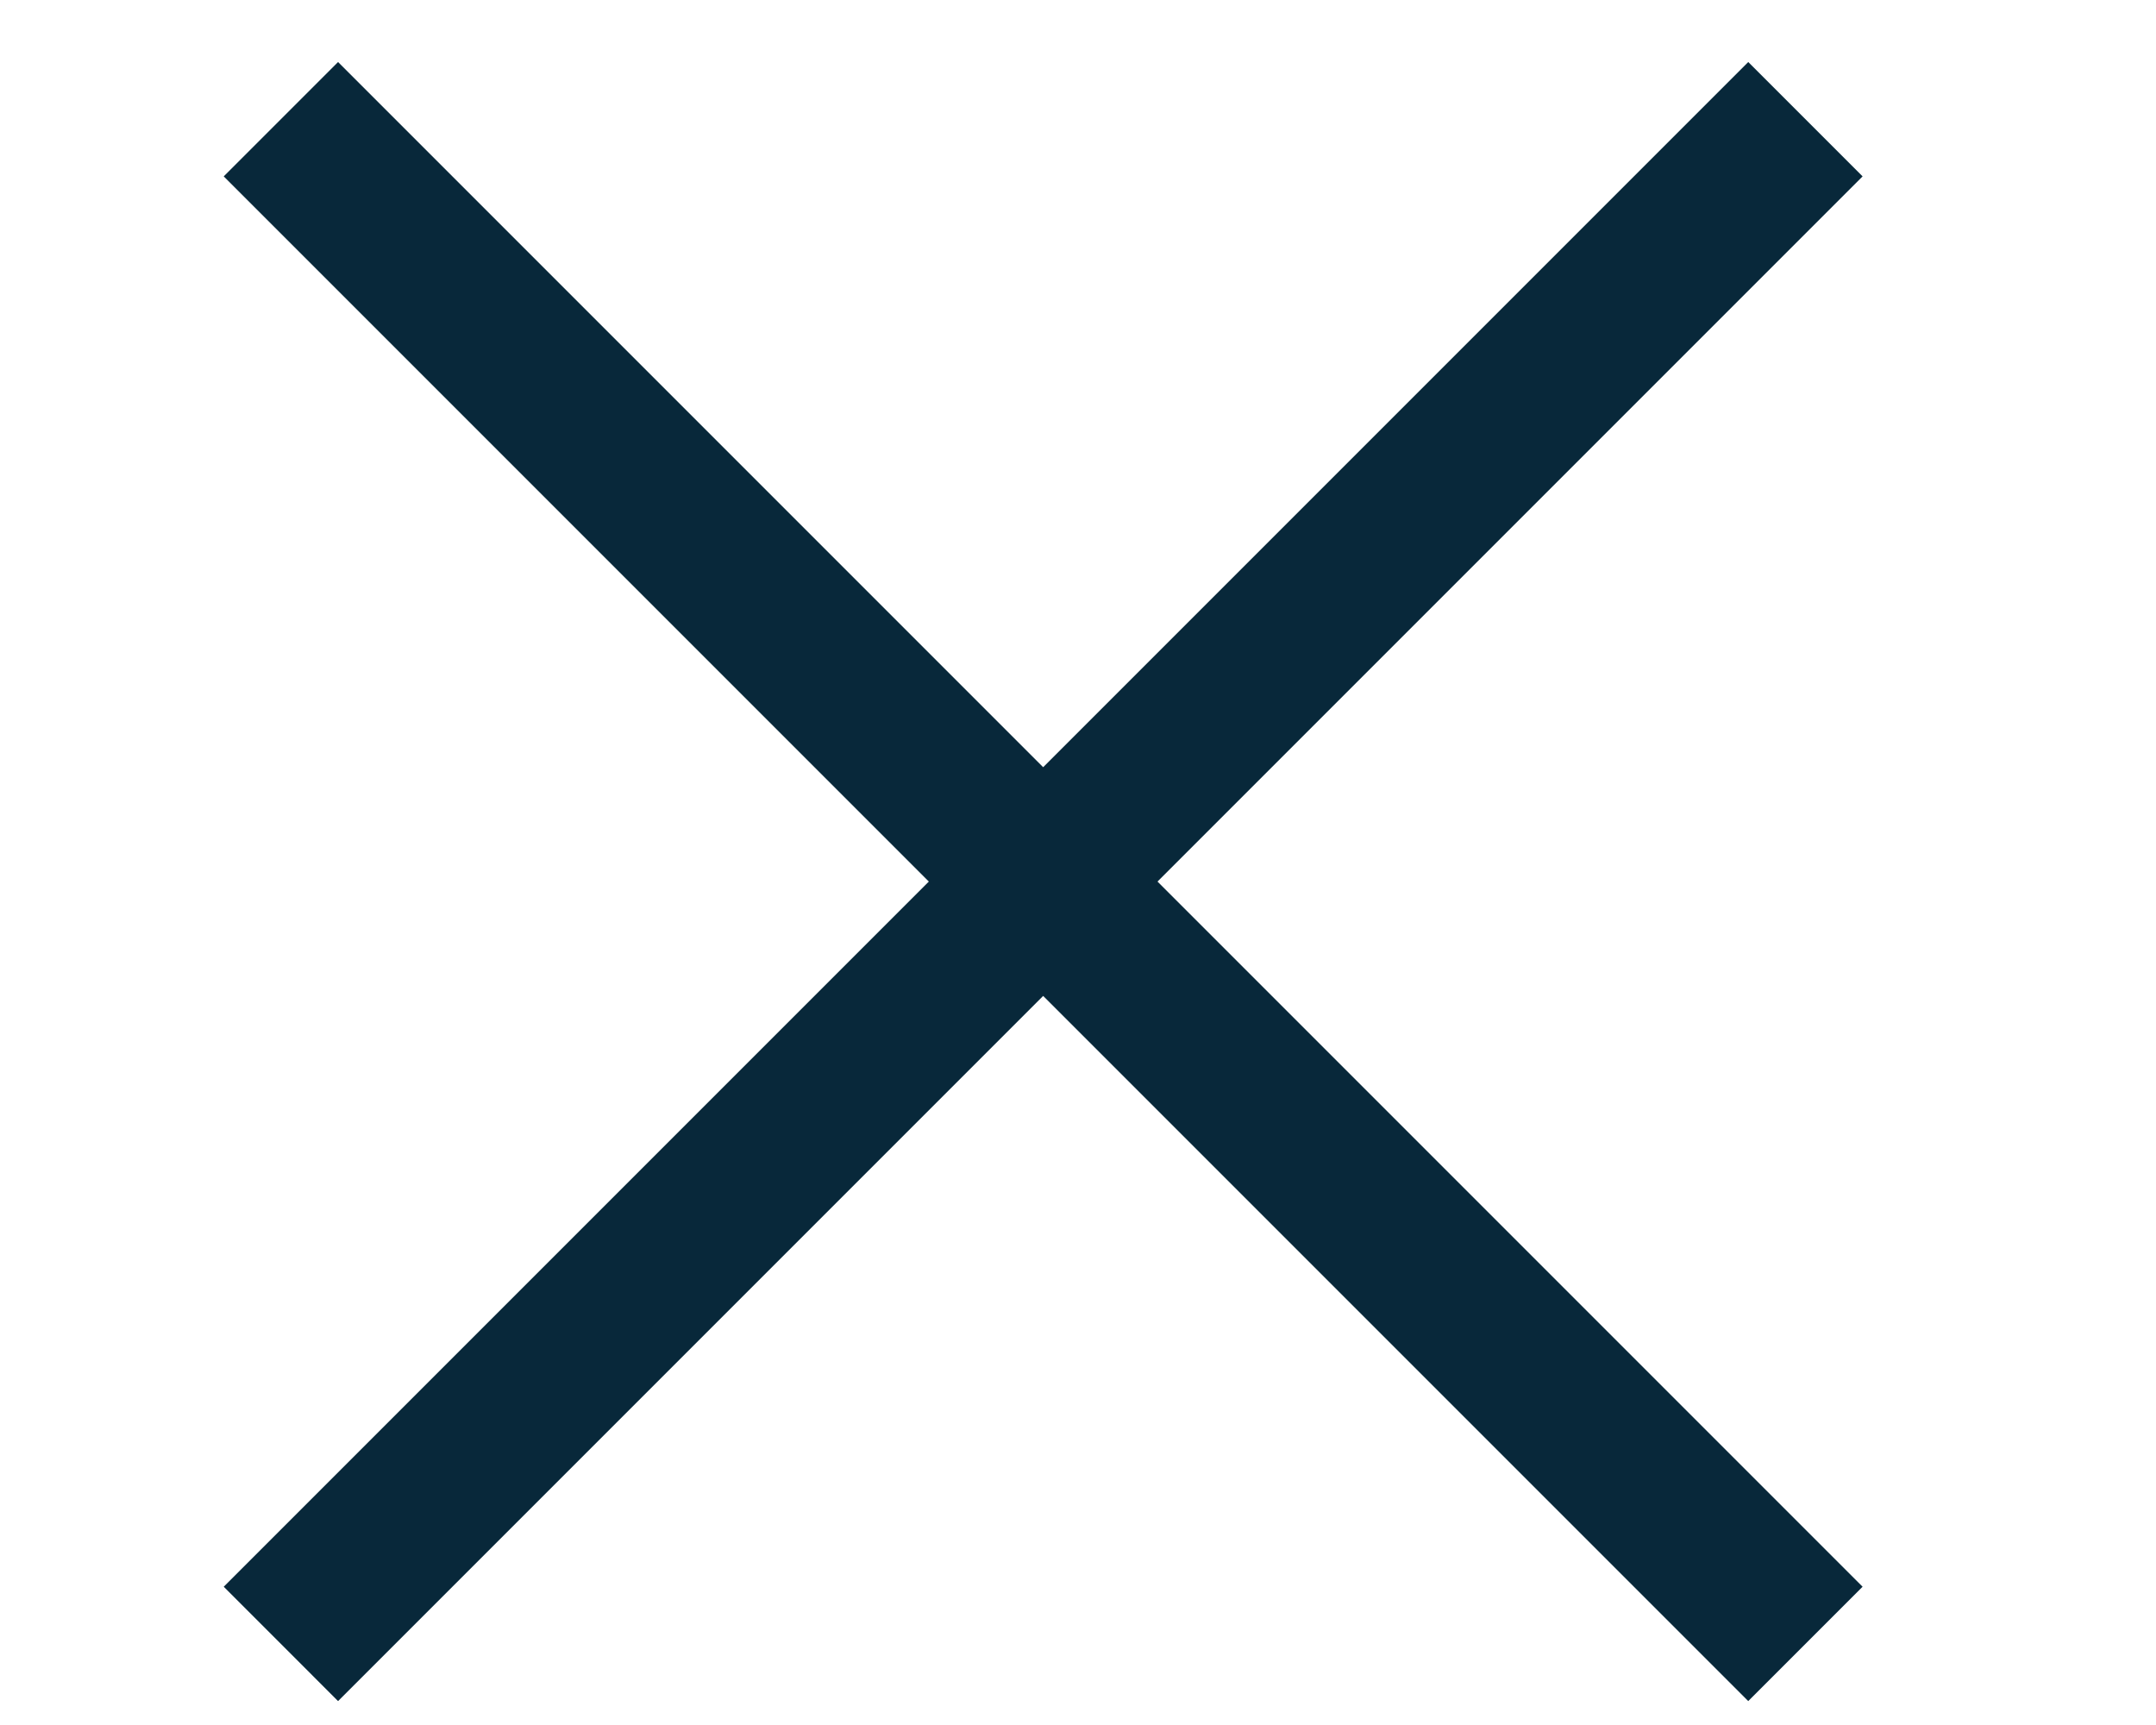 <svg xmlns="http://www.w3.org/2000/svg" width="20" height="16" viewBox="0 0 15 16"><g transform="rotate(-45 7 8)"><path fill="#08283a" d="M-3 7.5h9.25v-9.25h1.5V7.5H17V9H7.75v9.25h-1.5V9H-3z"/></g></svg>
